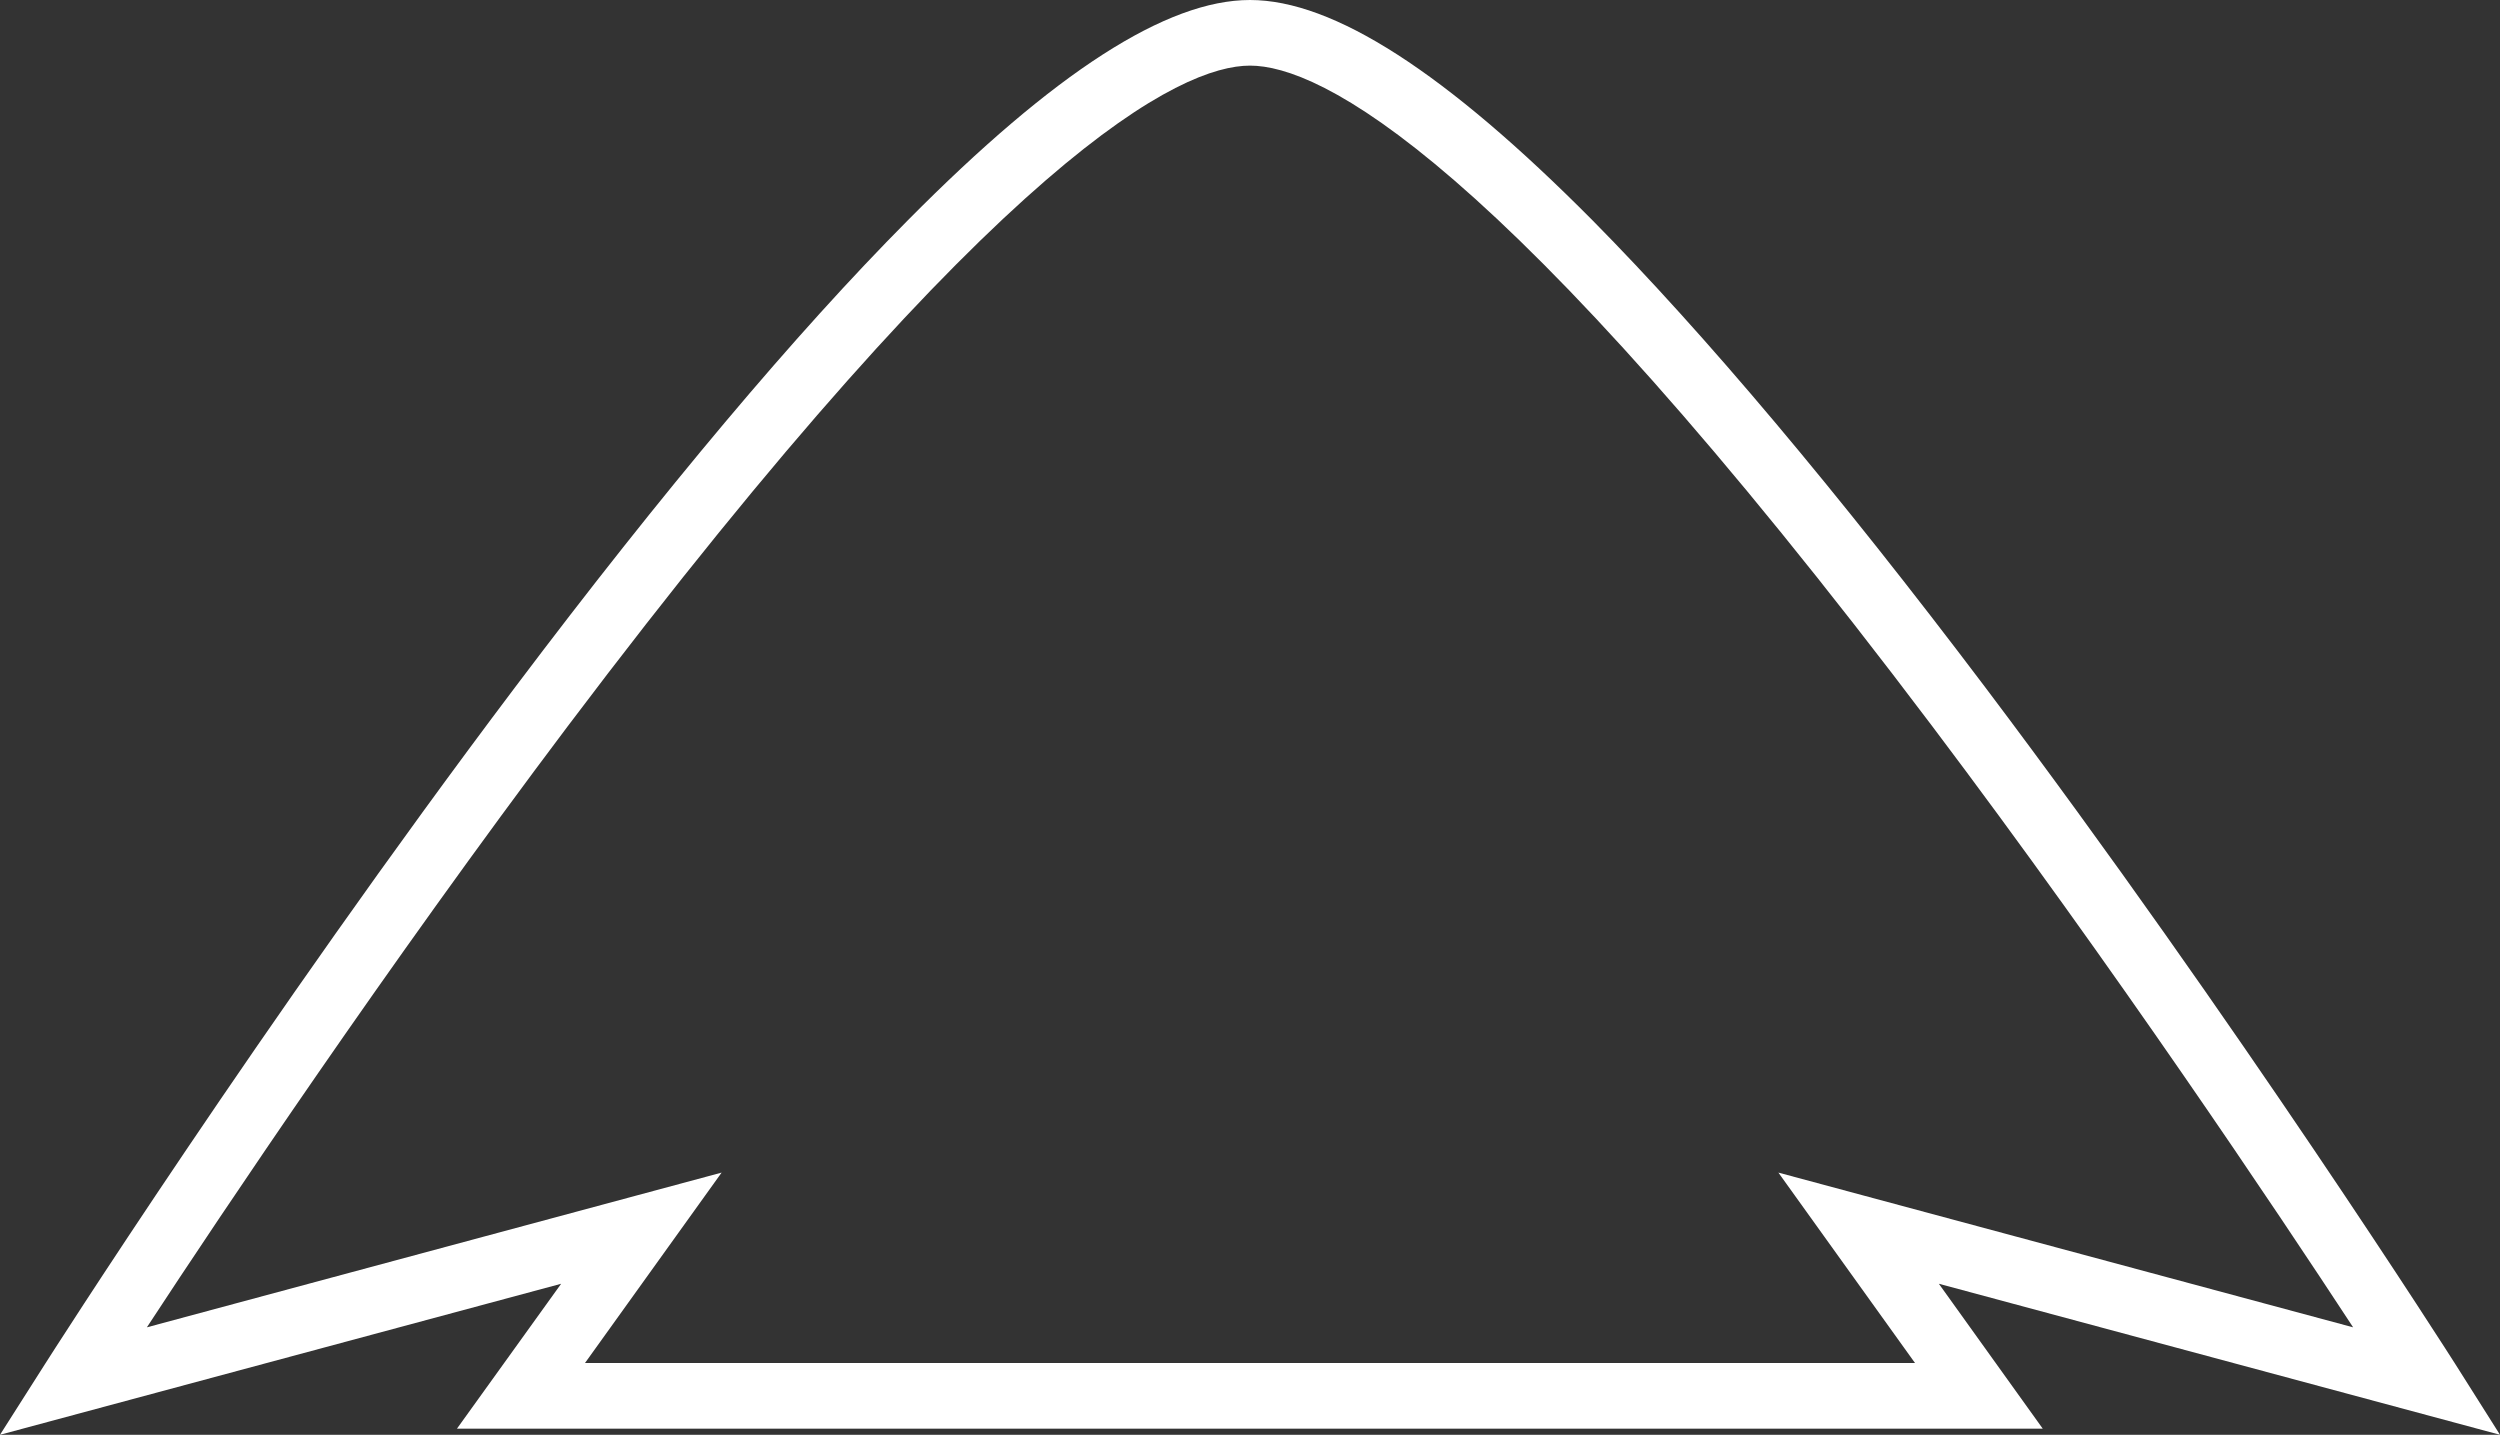 <svg xmlns="http://www.w3.org/2000/svg" viewBox="0 0 331.06 190"><rect x="0" y="0" width="331.06" height="190" fill="#333333" stroke="none"/><defs><style>.cls-1{fill:#fff;}</style></defs><title>Arrowhead</title><g id="Layer_2" data-name="Layer 2"><g id="Layer_8" data-name="Layer 8"><path class="cls-1" d="M331.06,190l-74.31-20,13.76,19.19h-210L74.31,170,0,190l6-9.43c.28-.44,28.83-45.29,62.21-89.56,19.66-26.08,37.15-46.88,52-61.83C139.65,9.55,154.49,0,165.53,0s25.88,9.55,45.36,29.18c14.82,15,32.31,35.75,52,61.83,33.38,44.27,61.93,89.12,62.21,89.56ZM77.47,180.49H253.59L235.5,155.28l76.11,20.49c-10.14-15.48-31.67-47.69-55.71-79.57C198.48,20.06,174.63,8.69,165.53,8.69S132.58,20.06,75.16,96.2c-24,31.88-45.57,64.09-55.71,79.57l76.11-20.49Z"/></g></g></svg>